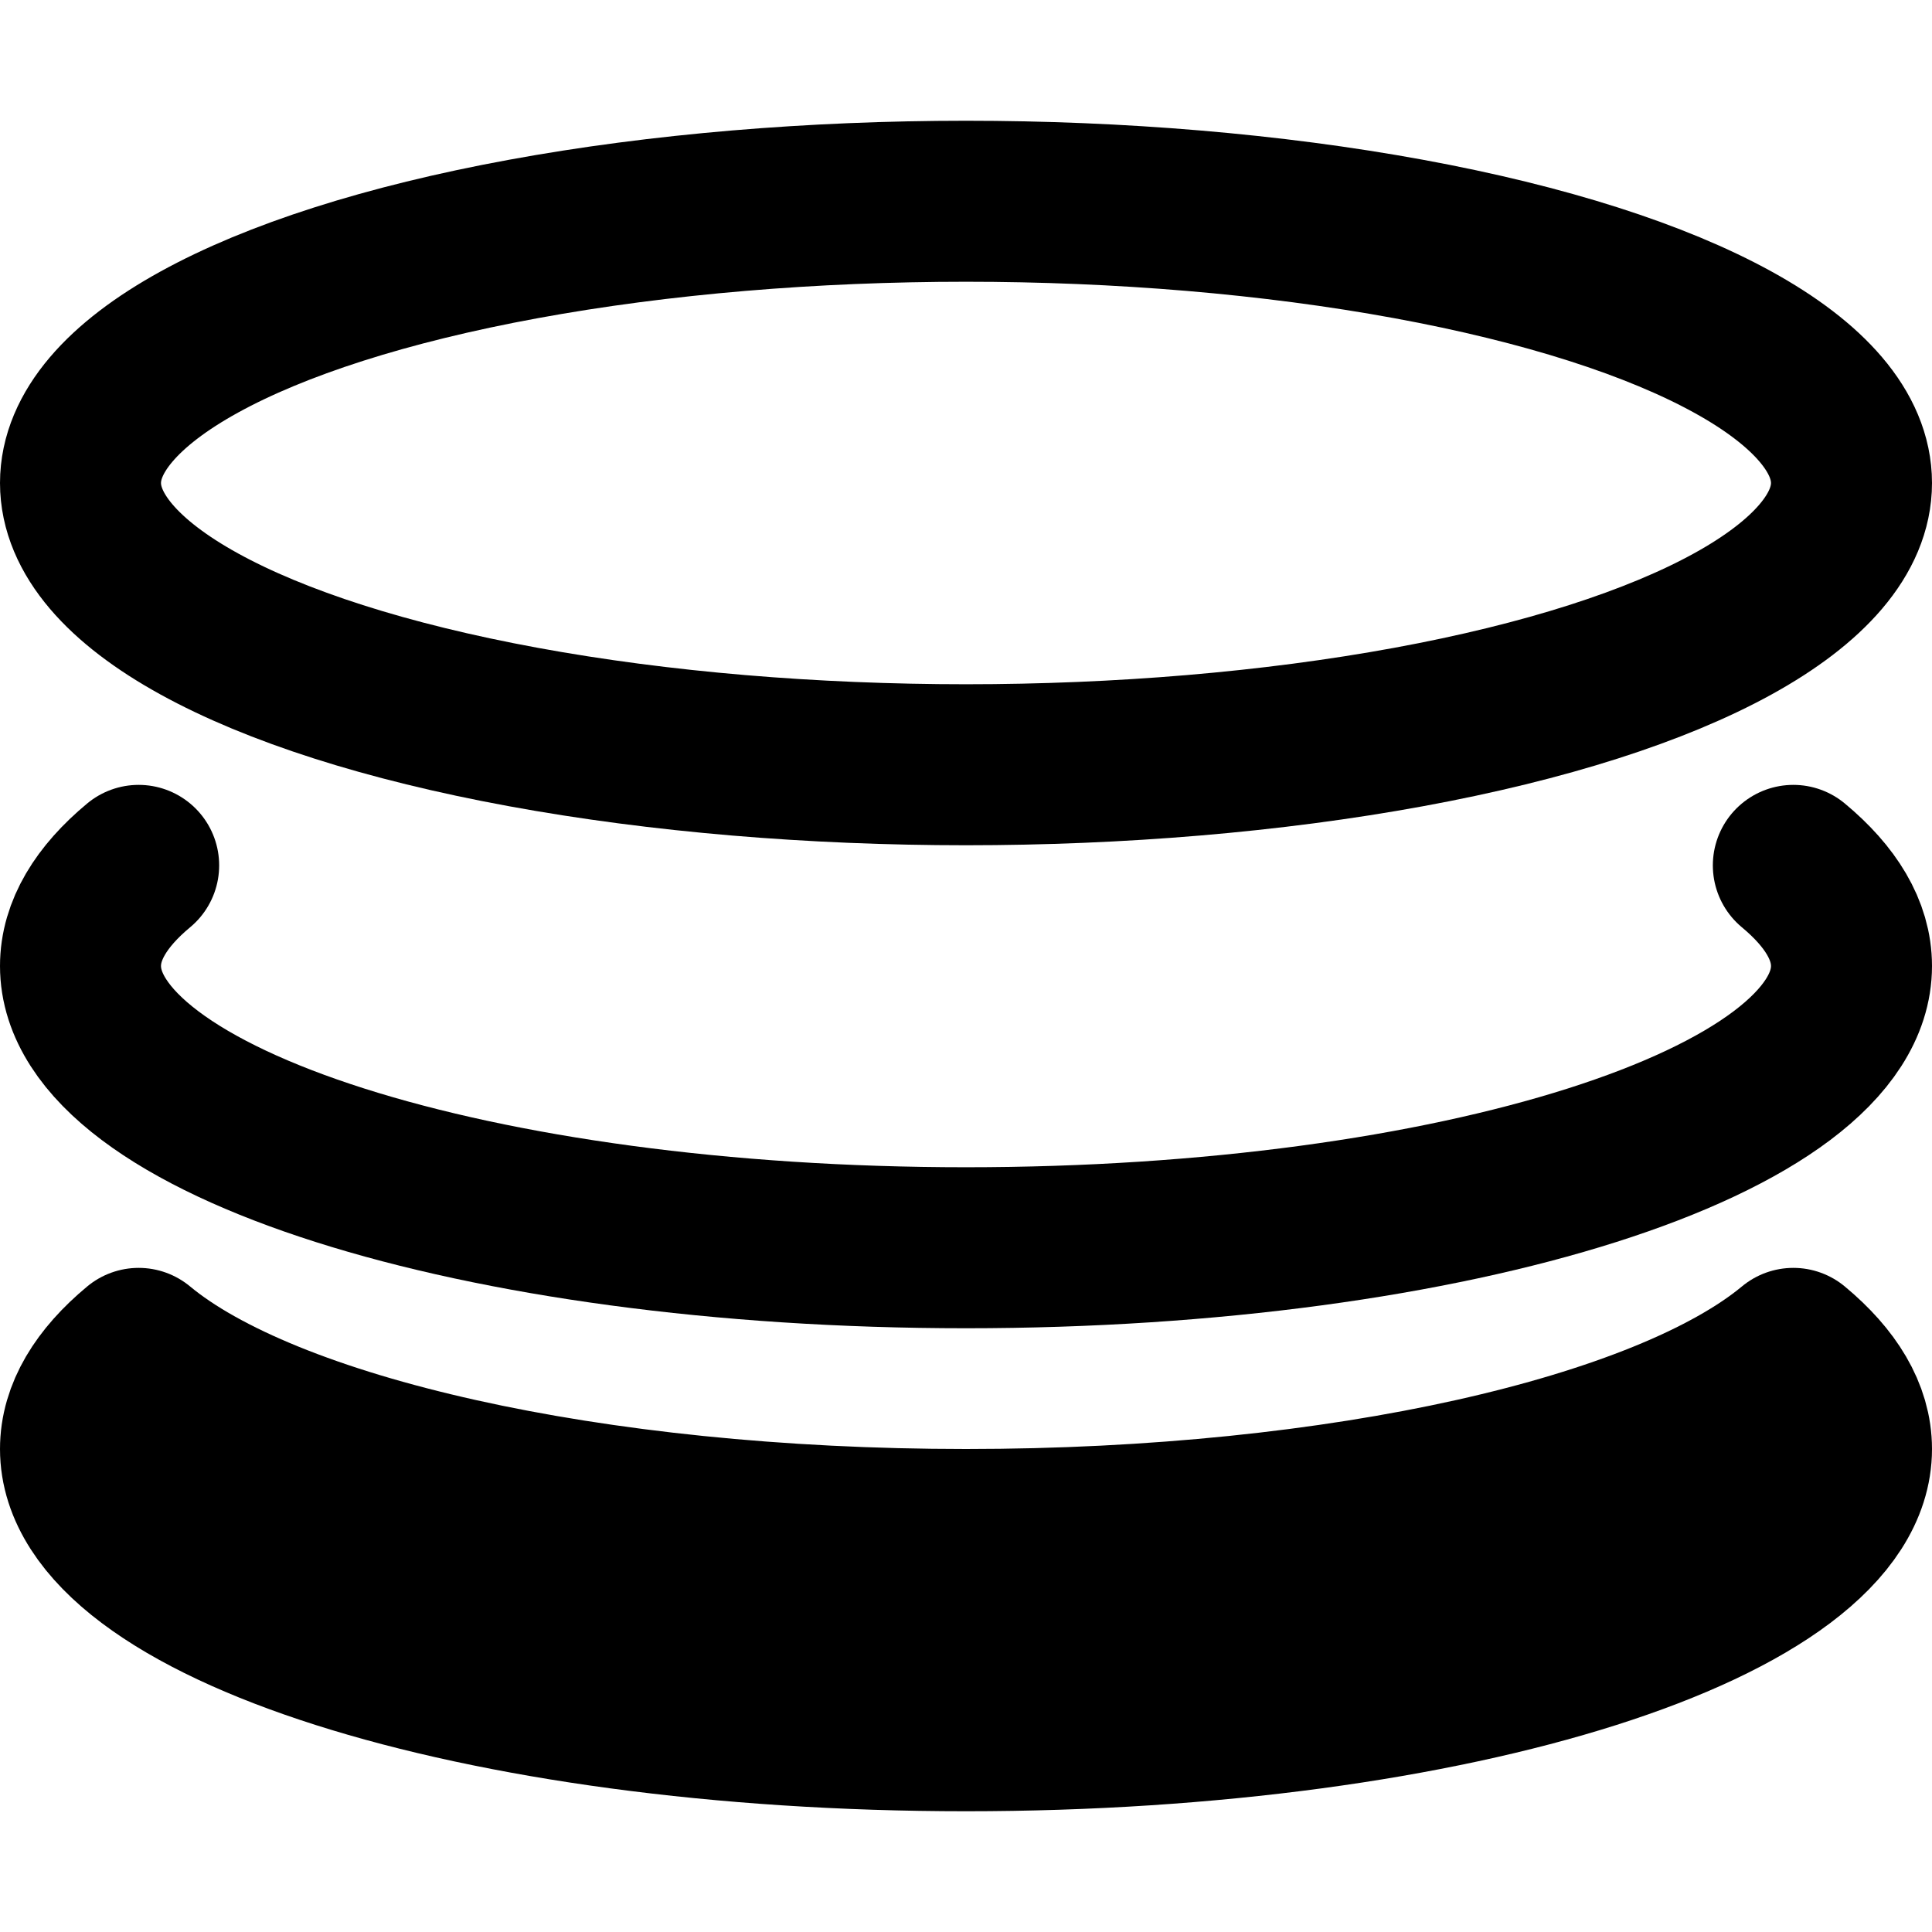 <?xml version="1.0" encoding="UTF-8"?>
<svg width="48px" height="48px" viewBox="0 0 48 48" version="1.1" xmlns="http://www.w3.org/2000/svg" xmlns:xlink="http://www.w3.org/1999/xlink">
    <!-- Generator: Sketch 50.2 (55047) - http://www.bohemiancoding.com/sketch -->
    <title>others/data-three</title>
    <desc>Created with Sketch.</desc>
    <defs></defs>
    <g id="others/data-three" stroke="none" stroke-width="1" fill="none" fill-rule="evenodd" stroke-linecap="round" stroke-linejoin="round">
        <path class="fillColor" d="M3.445,33.5 C6.608,36.131 14.618,38 24,38 C33.382,38 41.392,36.131 44.555,33.5 C45.489,34.276 46,35.119 46,36 C46,39.866 36.15,43 24,43 C11.85,43 2,39.866 2,36 C2,35.119 2.511,34.276 3.445,33.5 Z" id="Combined-Shape" stroke="#000000" stroke-width="4" fill="#000000"></path>
        <path d="M44.555,21.5 C45.489,22.276 46,23.119 46,24 C46,27.866 36.15,31 24,31 C11.85,31 2,27.866 2,24 C2,23.119 2.511,22.276 3.445,21.5" id="Combined-Shape-Copy" stroke="#000000" stroke-width="4"></path>
        <ellipse id="Oval-2" stroke="#000000" stroke-width="4" cx="24" cy="12" rx="22" ry="7"></ellipse>
    </g>
</svg>
